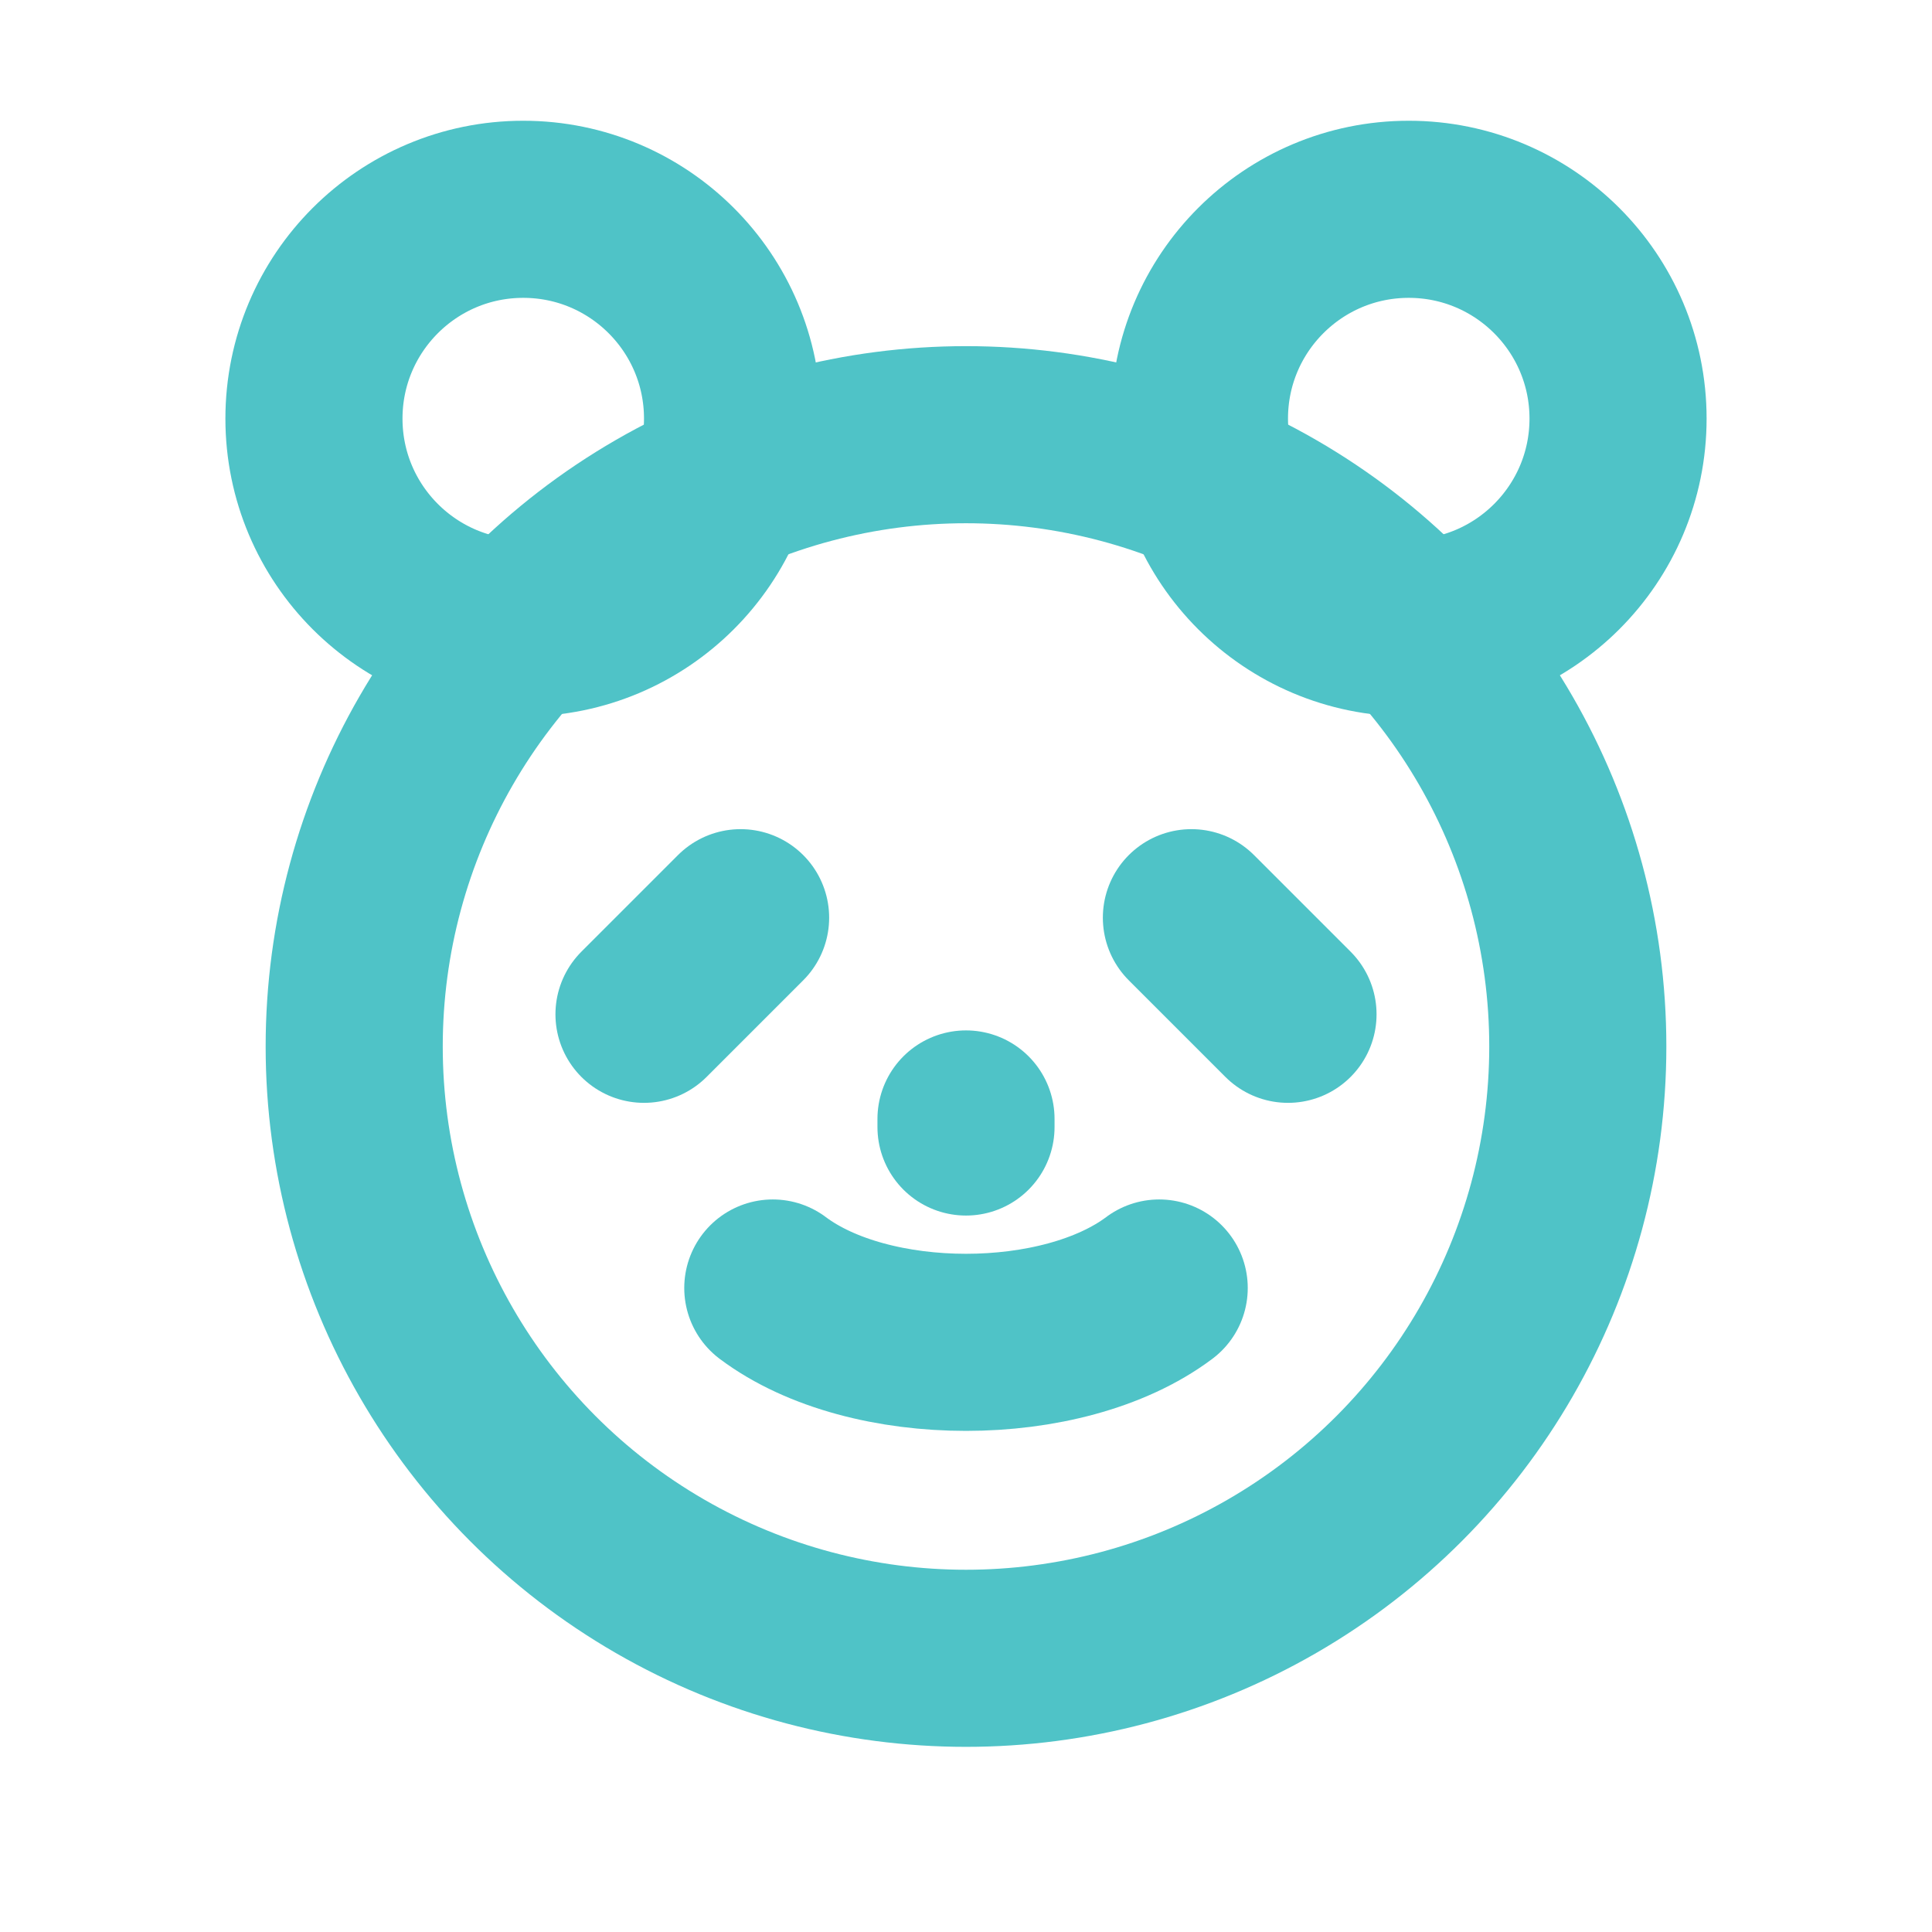 <svg xmlns="http://www.w3.org/2000/svg" width="64" height="64" viewBox="0 0 24 24" fill="none" stroke="#4fc3c7" stroke-width="2.2" stroke-linecap="round" stroke-linejoin="round">
  <!-- Outline ears -->
  <circle cx="6.5" cy="5.2" r="2.6" />
  <circle cx="17.5" cy="5.2" r="2.6" />
  <!-- Head outline -->
  <circle cx="12" cy="13" r="7.6" />

  <!-- Cute diagonal eyes -->
  <path d="M9.2 11.4l-1.2 1.2" />
  <path d="M14.8 11.4l1.2 1.2" />

  <!-- Nose + smile -->
  <path d="M12 13.9v.1" />
  <path d="M9.6 16c1.2.9 3.6.9 4.8 0" />
</svg>
